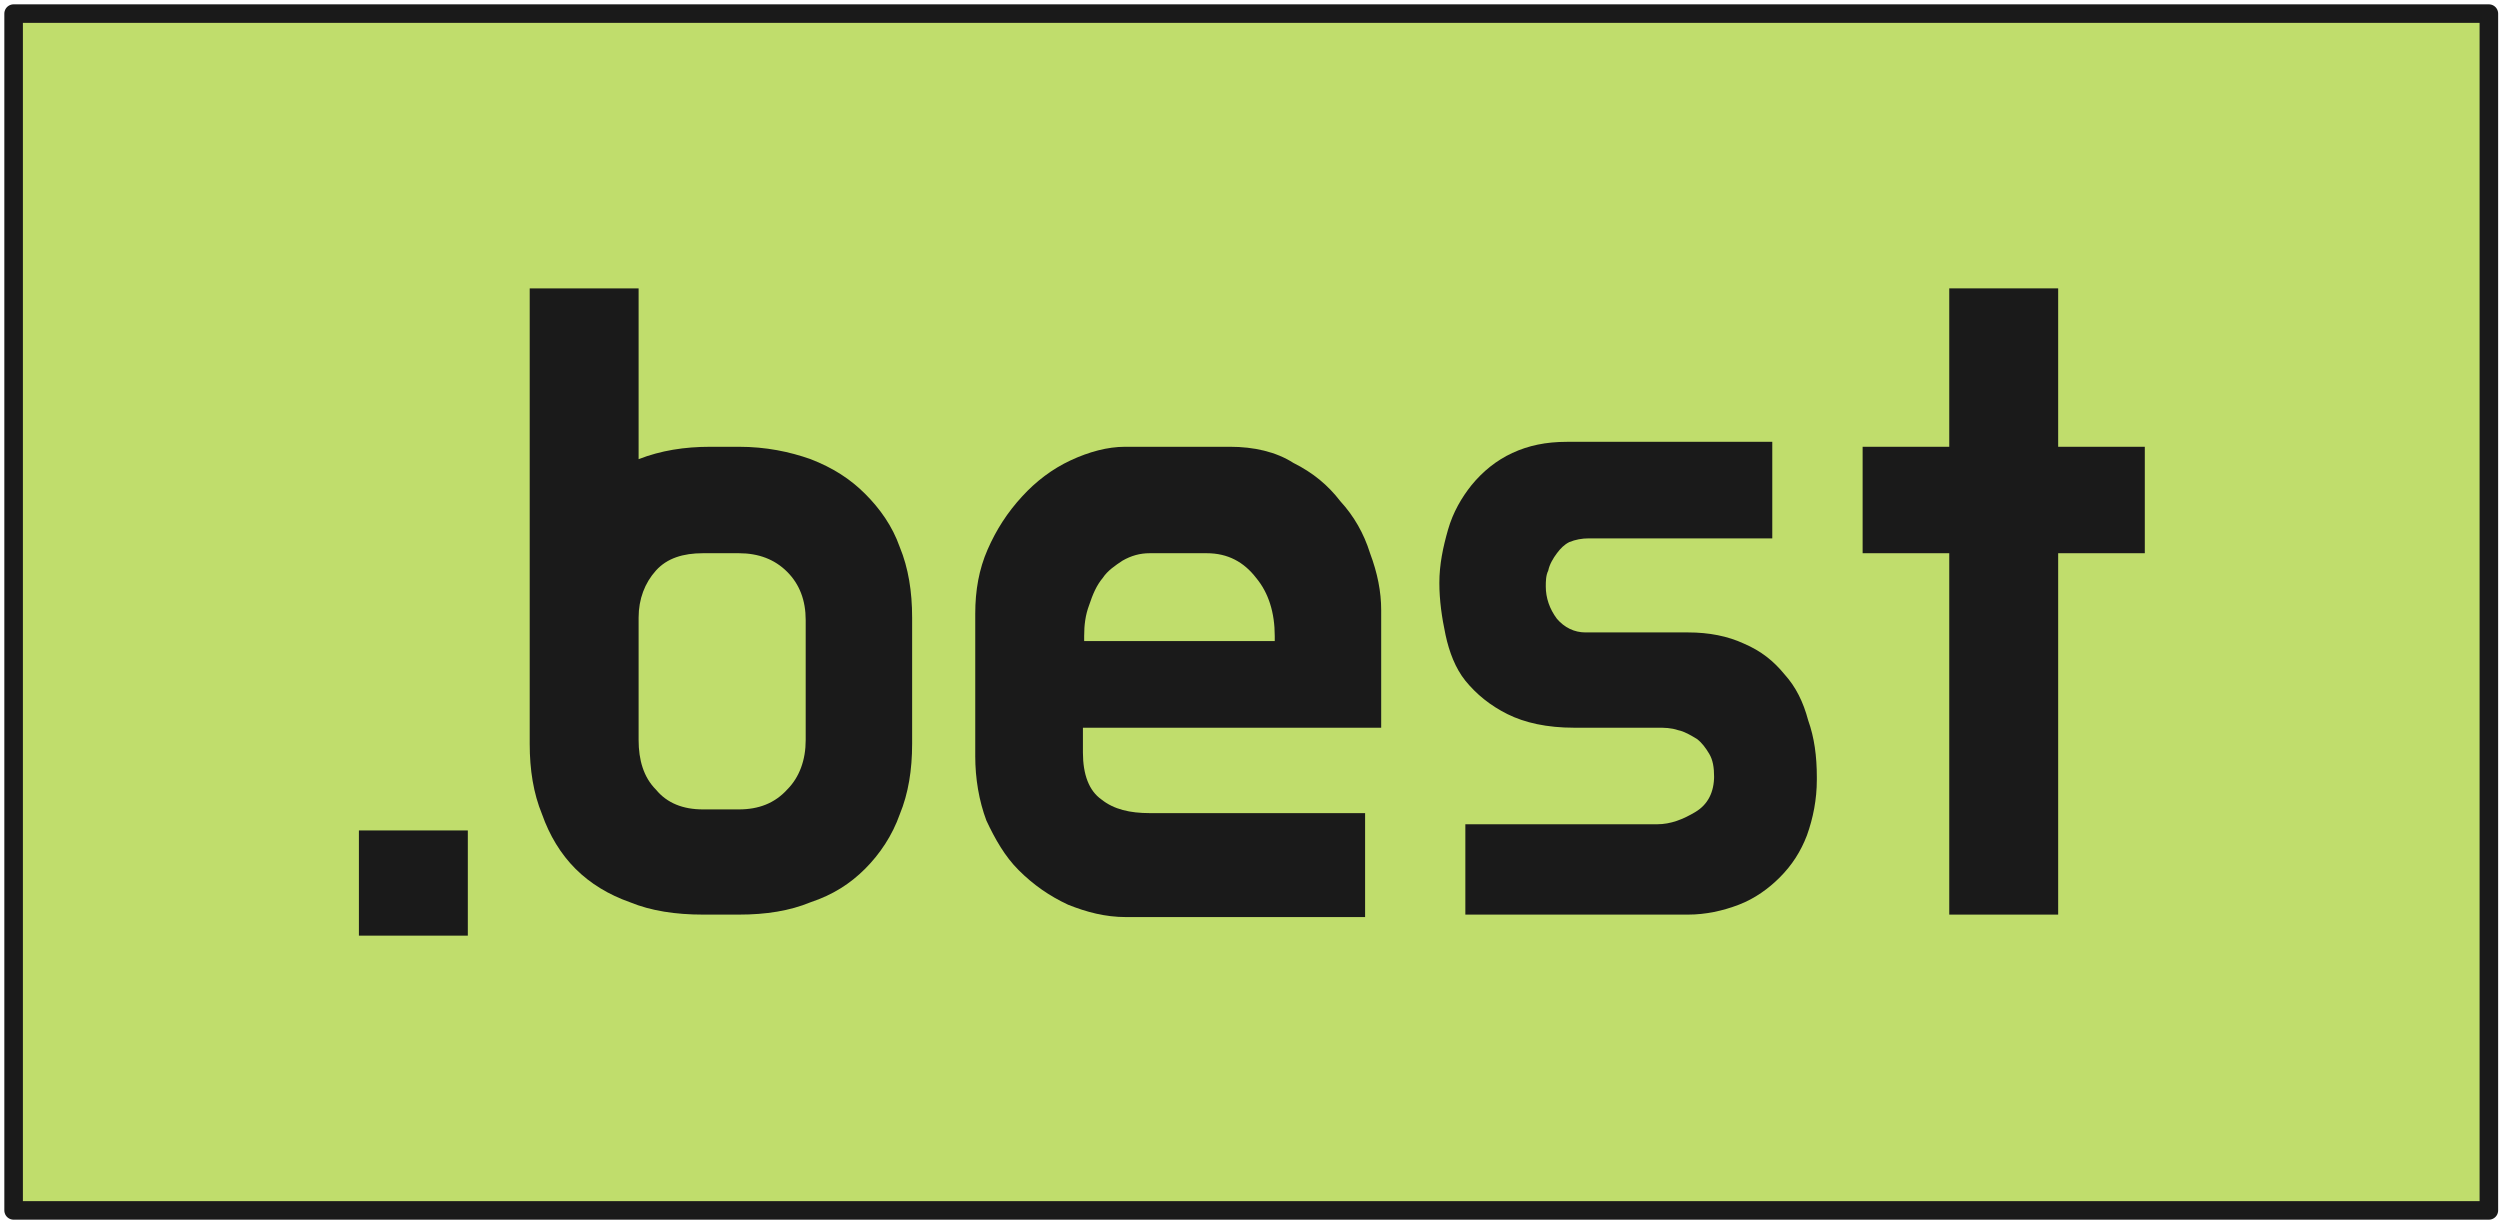 <svg viewBox="0 0 202 99" fill="none" xmlns="http://www.w3.org/2000/svg">
    <path d="M201.1 1.1H1.1V97.8H201.1V1.1Z" fill="#C0DD6C" stroke="#1A1A1A" stroke-width="1.5" stroke-linecap="round" stroke-linejoin="round"/>
    <path d="M29 75.6V67.1H37.8V75.6H29Z" fill="#1A1A1A"/>
    <path d="M59.7 36.1C61.9 36.1 63.8 36.5 65.5 37.1C67.3 37.8 68.7 38.7 69.9 39.9C71.1 41.1 72.1 42.5 72.7 44.2C73.4 45.9 73.7 47.8 73.7 49.9V60.1C73.7 62.2 73.4 64.1 72.7 65.8C72.1 67.5 71.1 69 69.9 70.2C68.7 71.4 67.3 72.3 65.5 72.9C63.8 73.6 61.9 73.9 59.7 73.9H56.8C54.6 73.9 52.6 73.6 50.9 72.9C49.2 72.3 47.7 71.4 46.5 70.2C45.3 69 44.4 67.5 43.8 65.8C43.1 64.1 42.8 62.2 42.8 60.1V49.9V49.3V23.3H51.6V37.1C53.4 36.4 55.3 36.1 57.4 36.1H59.7ZM56.8 44.7C55.2 44.7 53.9 45.1 53 46.1C52.1 47.1 51.6 48.4 51.6 49.9V59.8C51.6 61.4 52 62.8 53 63.8C53.9 64.9 55.2 65.4 56.8 65.4H59.7C61.3 65.4 62.6 64.9 63.6 63.8C64.6 62.8 65.1 61.4 65.1 59.8V50.1C65.1 48.5 64.6 47.2 63.6 46.2C62.6 45.2 61.3 44.7 59.7 44.7H56.8Z" fill="#1A1A1A"/>
    <path d="M78.8 49.6C78.8 47.7 79.1 46 79.8 44.4C80.5 42.8 81.4 41.4 82.6 40.1C83.7 38.9 85 37.9 86.5 37.2C88 36.5 89.5 36.1 90.9 36.1H99.4C101.3 36.1 103.1 36.5 104.5 37.4C106.1 38.2 107.3 39.2 108.3 40.5C109.4 41.7 110.2 43.1 110.7 44.7C111.3 46.3 111.6 47.8 111.6 49.3V58.8H87.5V60.8C87.5 62.6 88 63.9 89 64.6C90 65.4 91.3 65.7 92.9 65.7H110.3V74.1H91C89.3 74.1 87.8 73.7 86.3 73.1C84.8 72.4 83.5 71.5 82.3 70.3C81.2 69.2 80.4 67.8 79.7 66.3C79.1 64.7 78.8 62.9 78.8 61.1V49.6ZM87.6 51.8H103V51.4C103 49.5 102.5 47.9 101.5 46.7C100.5 45.4 99.2 44.7 97.5 44.7H92.9C92.1 44.7 91.4 44.9 90.7 45.3C90.1 45.7 89.5 46.1 89.1 46.7C88.6 47.3 88.3 48 88 48.9C87.7 49.7 87.6 50.5 87.6 51.4V51.8Z" fill="#1A1A1A"/>
    <path d="M143.2 43.5H128.4C127.8 43.5 127.3 43.6 126.8 43.8C126.4 44 126.1 44.3 125.8 44.7C125.5 45.1 125.2 45.6 125.1 46.1C124.9 46.5 124.9 47 124.9 47.4C124.9 48.3 125.2 49.2 125.8 50C126.4 50.7 127.2 51.1 128.1 51.1H136.4C138.1 51.1 139.6 51.4 140.9 52C142.3 52.6 143.3 53.4 144.2 54.5C145.1 55.5 145.7 56.7 146.1 58.2C146.6 59.6 146.8 61.1 146.8 62.8V63C146.8 64.6 146.5 66.1 146 67.5C145.5 68.8 144.8 69.9 143.8 70.9C142.9 71.8 141.8 72.6 140.5 73.1C139.2 73.6 137.8 73.9 136.4 73.9H118.4V66.6H133.9C135 66.6 136 66.2 137 65.6C138 65 138.5 64 138.5 62.7V62.8C138.5 62 138.4 61.4 138.1 60.9C137.8 60.4 137.5 60 137.1 59.7C136.6 59.4 136.1 59.1 135.6 59C135 58.8 134.5 58.8 133.9 58.8H127.2C125 58.8 123.2 58.4 121.8 57.7C120.4 57 119.3 56.1 118.4 55C117.6 54 117.1 52.7 116.8 51.3C116.5 49.9 116.3 48.5 116.3 47.1C116.3 45.6 116.6 44.2 117 42.8C117.4 41.4 118.1 40.2 118.9 39.2C119.8 38.1 120.9 37.2 122.2 36.6C123.5 36 124.9 35.7 126.6 35.7H143.2L143.2 43.5Z" fill="#1A1A1A"/>
    <path d="M150.5 36.1H157.5V23.3H166.3V36.1H173.3V44.7H166.3V73.9H157.5V44.7H150.5V36.1Z" fill="#1A1A1A"/>
</svg>